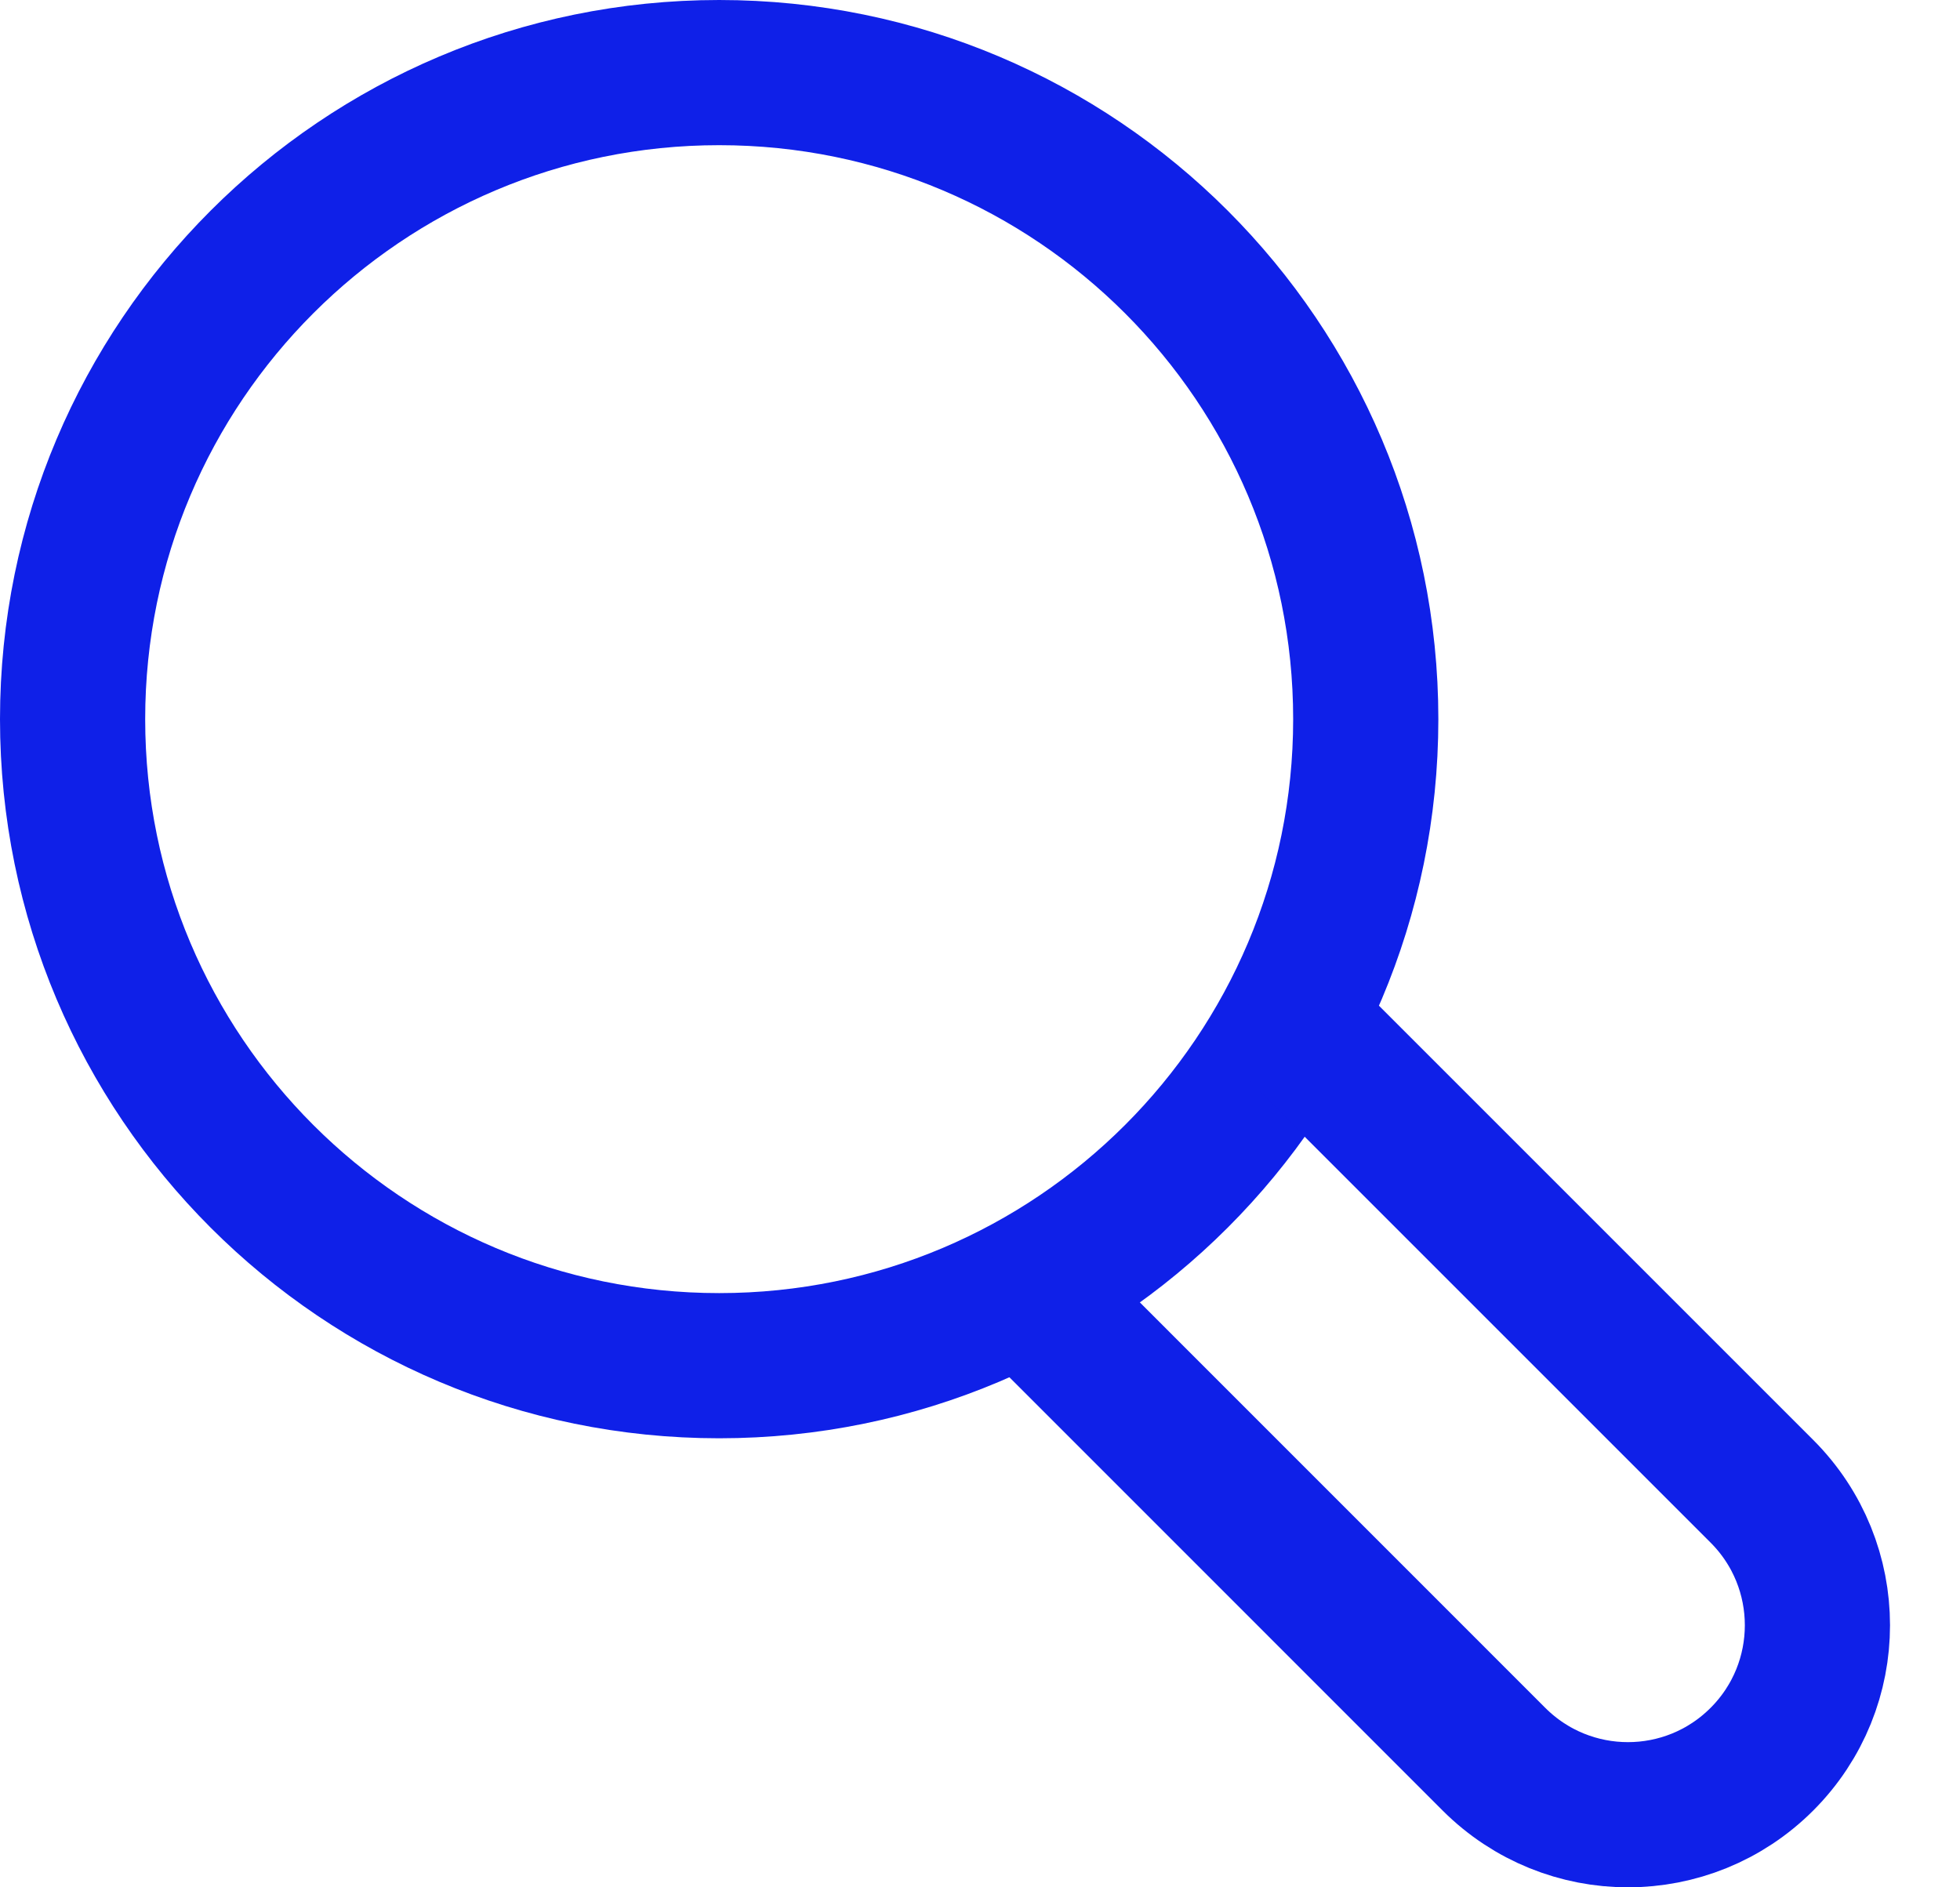 <svg width="27" height="26" viewBox="0 0 27 26" fill="none" xmlns="http://www.w3.org/2000/svg">
<path d="M9.907 18.814C14.826 18.814 18.814 14.826 18.814 9.907C18.814 4.988 14.826 1 9.907 1C4.988 1 1 4.988 1 9.907C1 14.826 4.988 18.814 9.907 18.814Z" stroke="#0F20E8" stroke-width="2" stroke-linecap="round" stroke-linejoin="round"/>
<path d="M18.07 14.343L24.271 20.544C25.291 21.564 25.291 23.215 24.271 24.235C23.251 25.255 21.601 25.255 20.58 24.235L14.379 18.033" stroke="#0F20E8" stroke-width="2" stroke-linecap="round" stroke-linejoin="round"/>
</svg>
